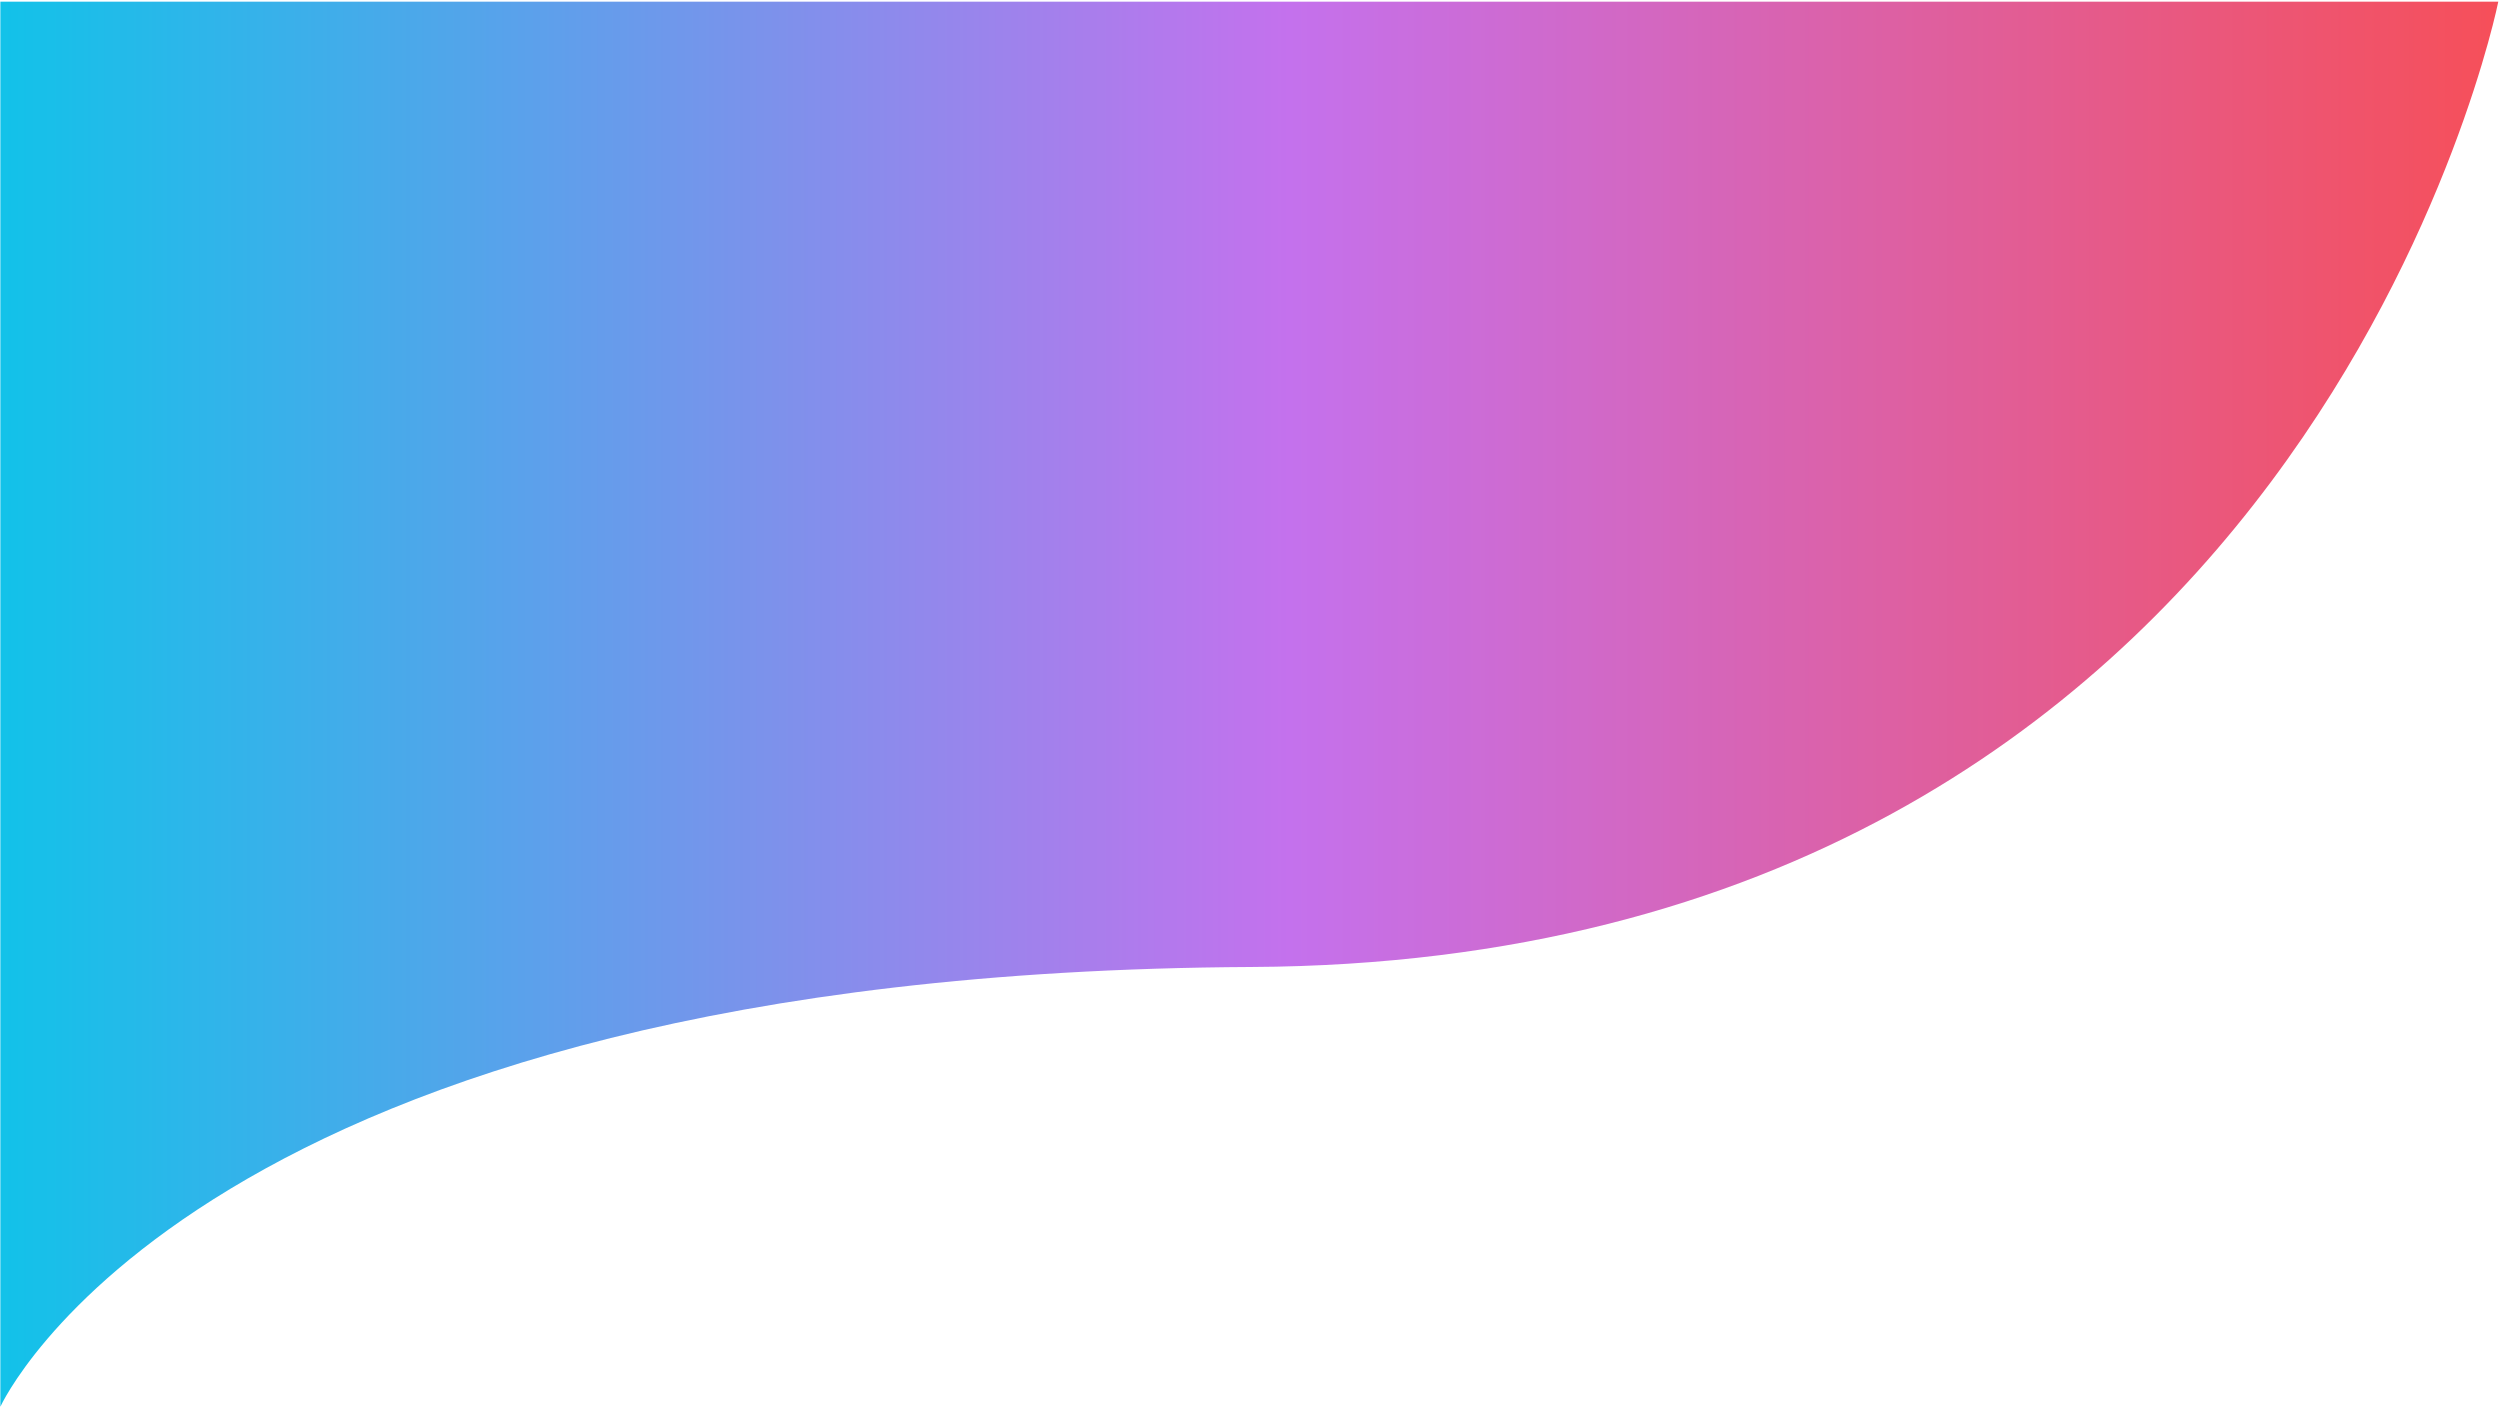 <svg width="1201" height="676" viewBox="0 0 1201 676" fill="none" xmlns="http://www.w3.org/2000/svg">
<path d="M0.176 675.793V0.793H1200.18C1200.18 0.793 1108.26 461.899 601.232 464.54C94.205 467.181 0.176 675.793 0.176 675.793Z" fill="url(#paint0_linear)"/>
<defs>
<linearGradient id="paint0_linear" x1="0.176" y1="0.793" x2="1200.18" y2="0.793" gradientUnits="userSpaceOnUse">
<stop stop-color="#12C2E9"/>
<stop offset="0.516" stop-color="#C471ED"/>
<stop offset="1" stop-color="#F64F59"/>
</linearGradient>
</defs>
</svg>
